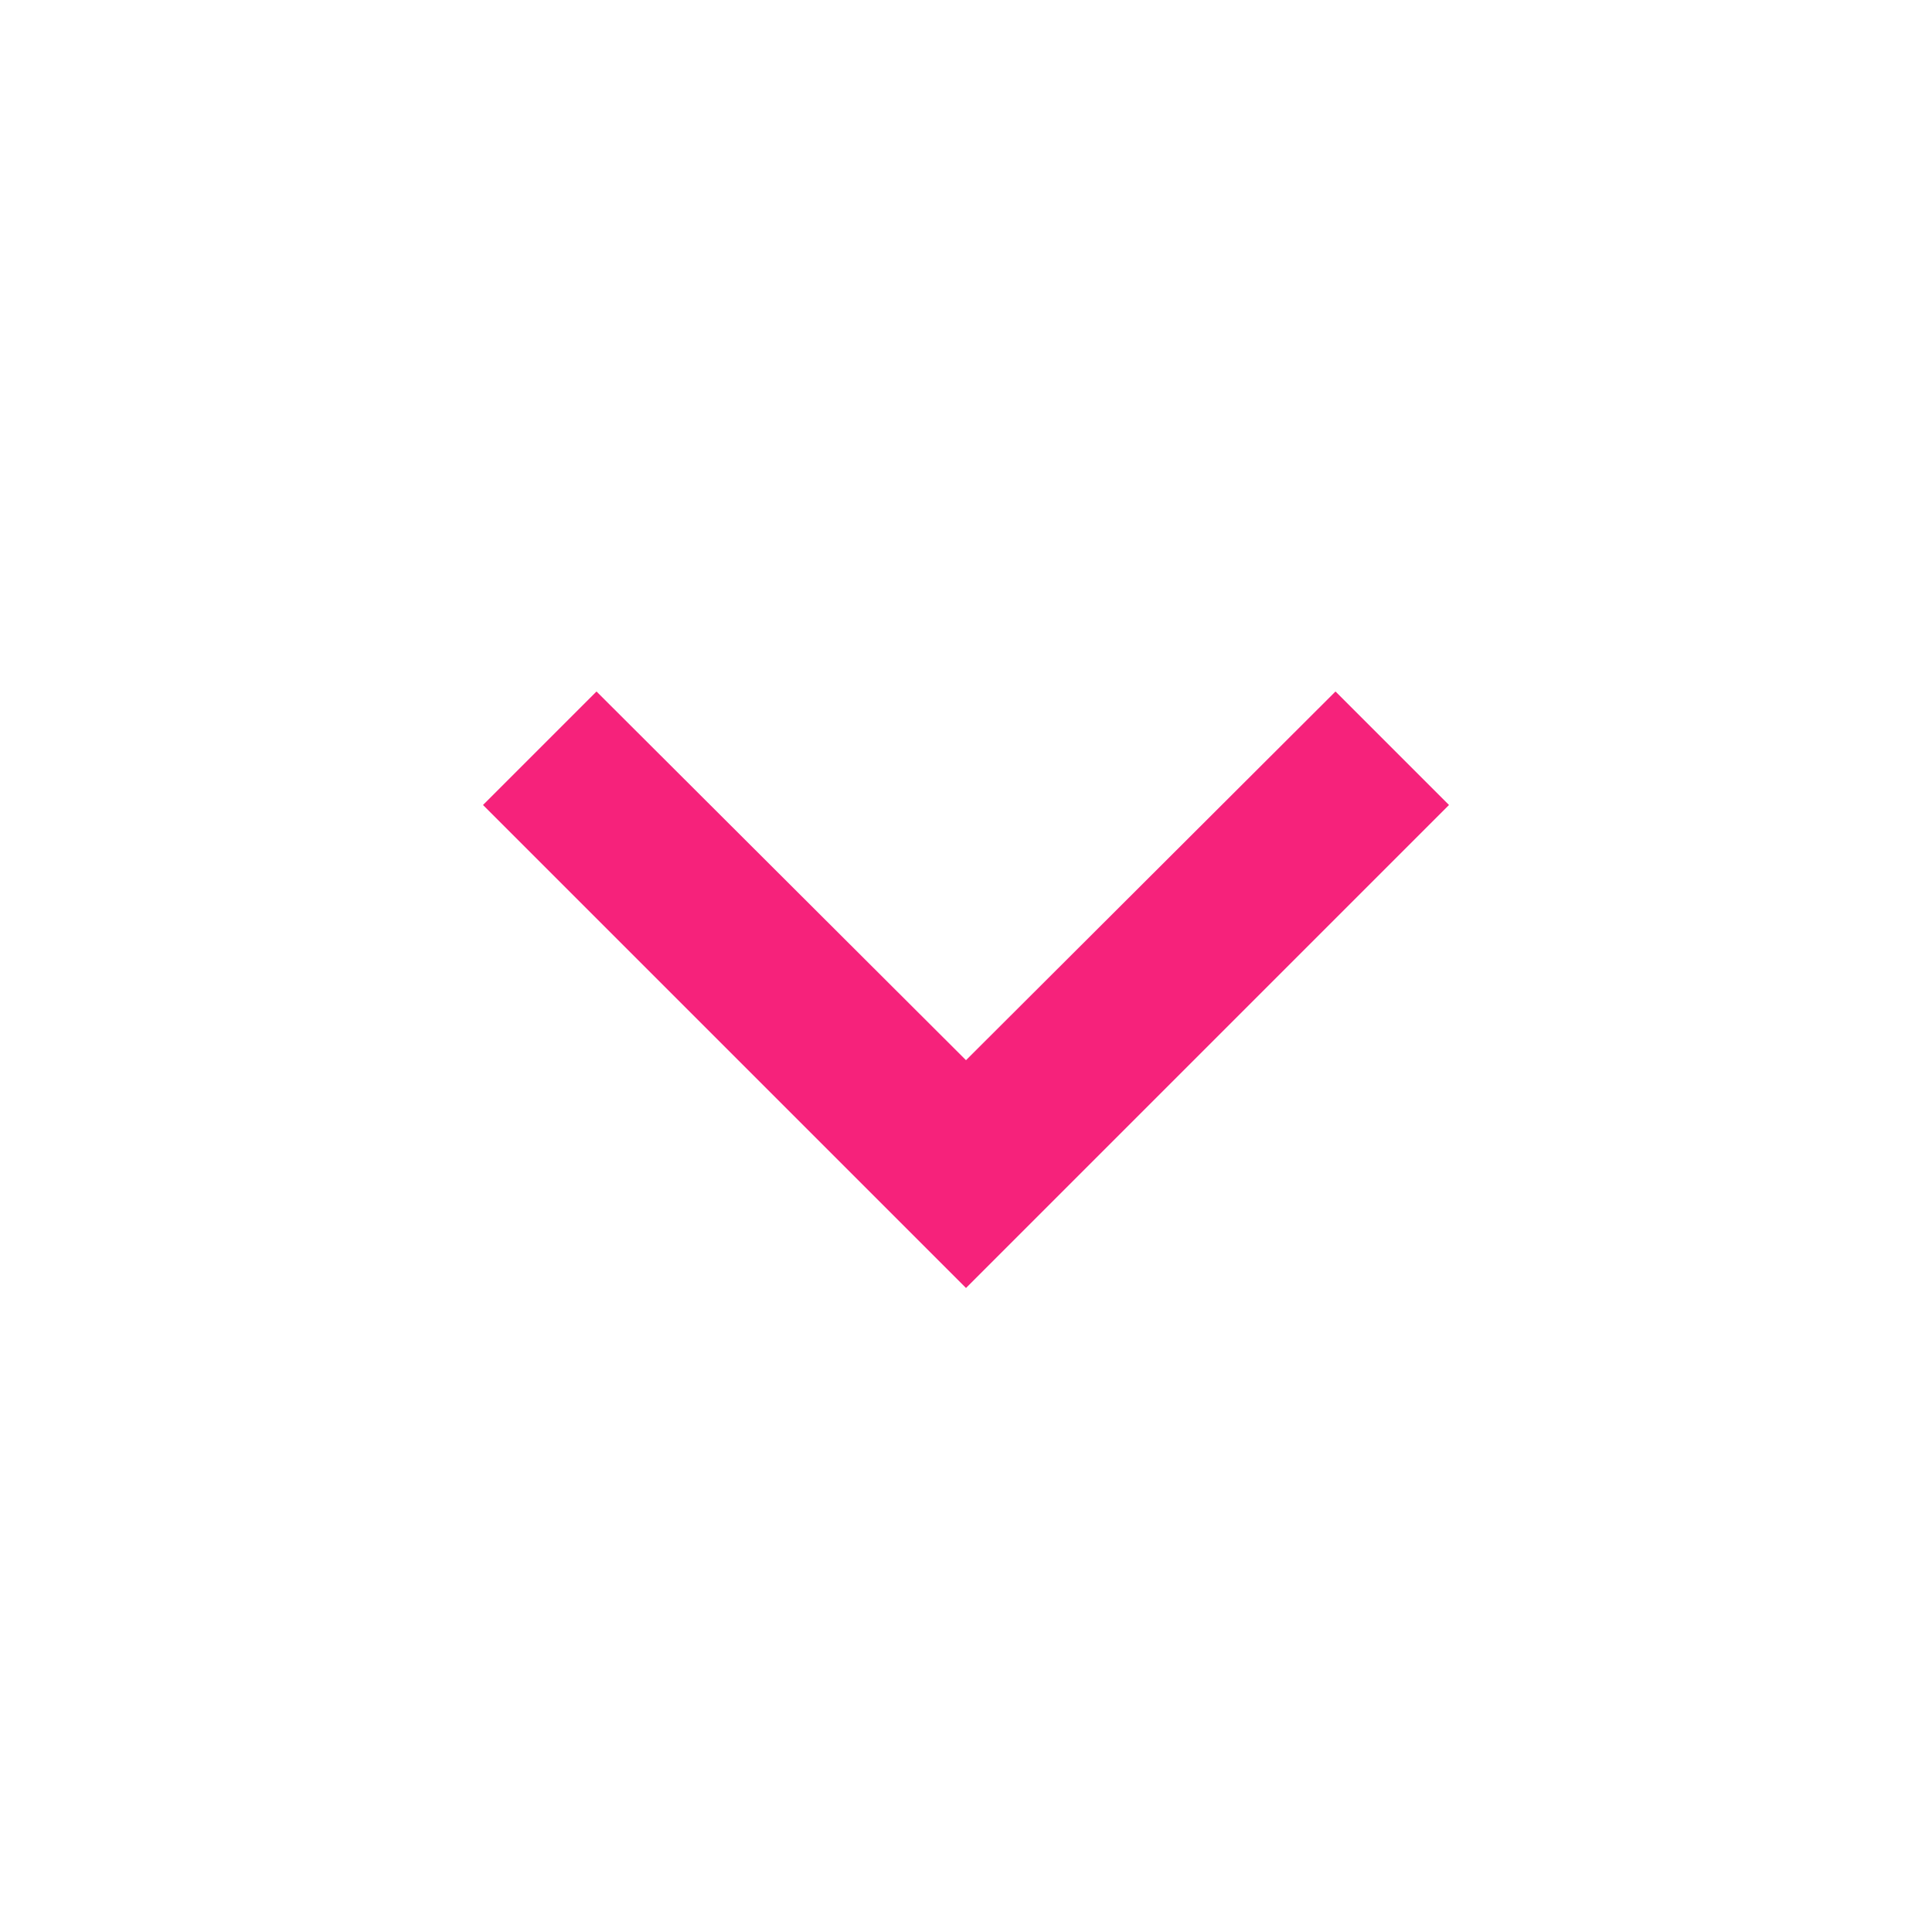 <svg xmlns="http://www.w3.org/2000/svg" height="24px" viewBox="0 0 24 24" width="24px" fill="#F6227B"><path d="M0 0h24v24H0z" fill="none"/><path d="M16.59 8.59L12 13.17 7.41 8.59 6 10l6 6 6-6z"/></svg>